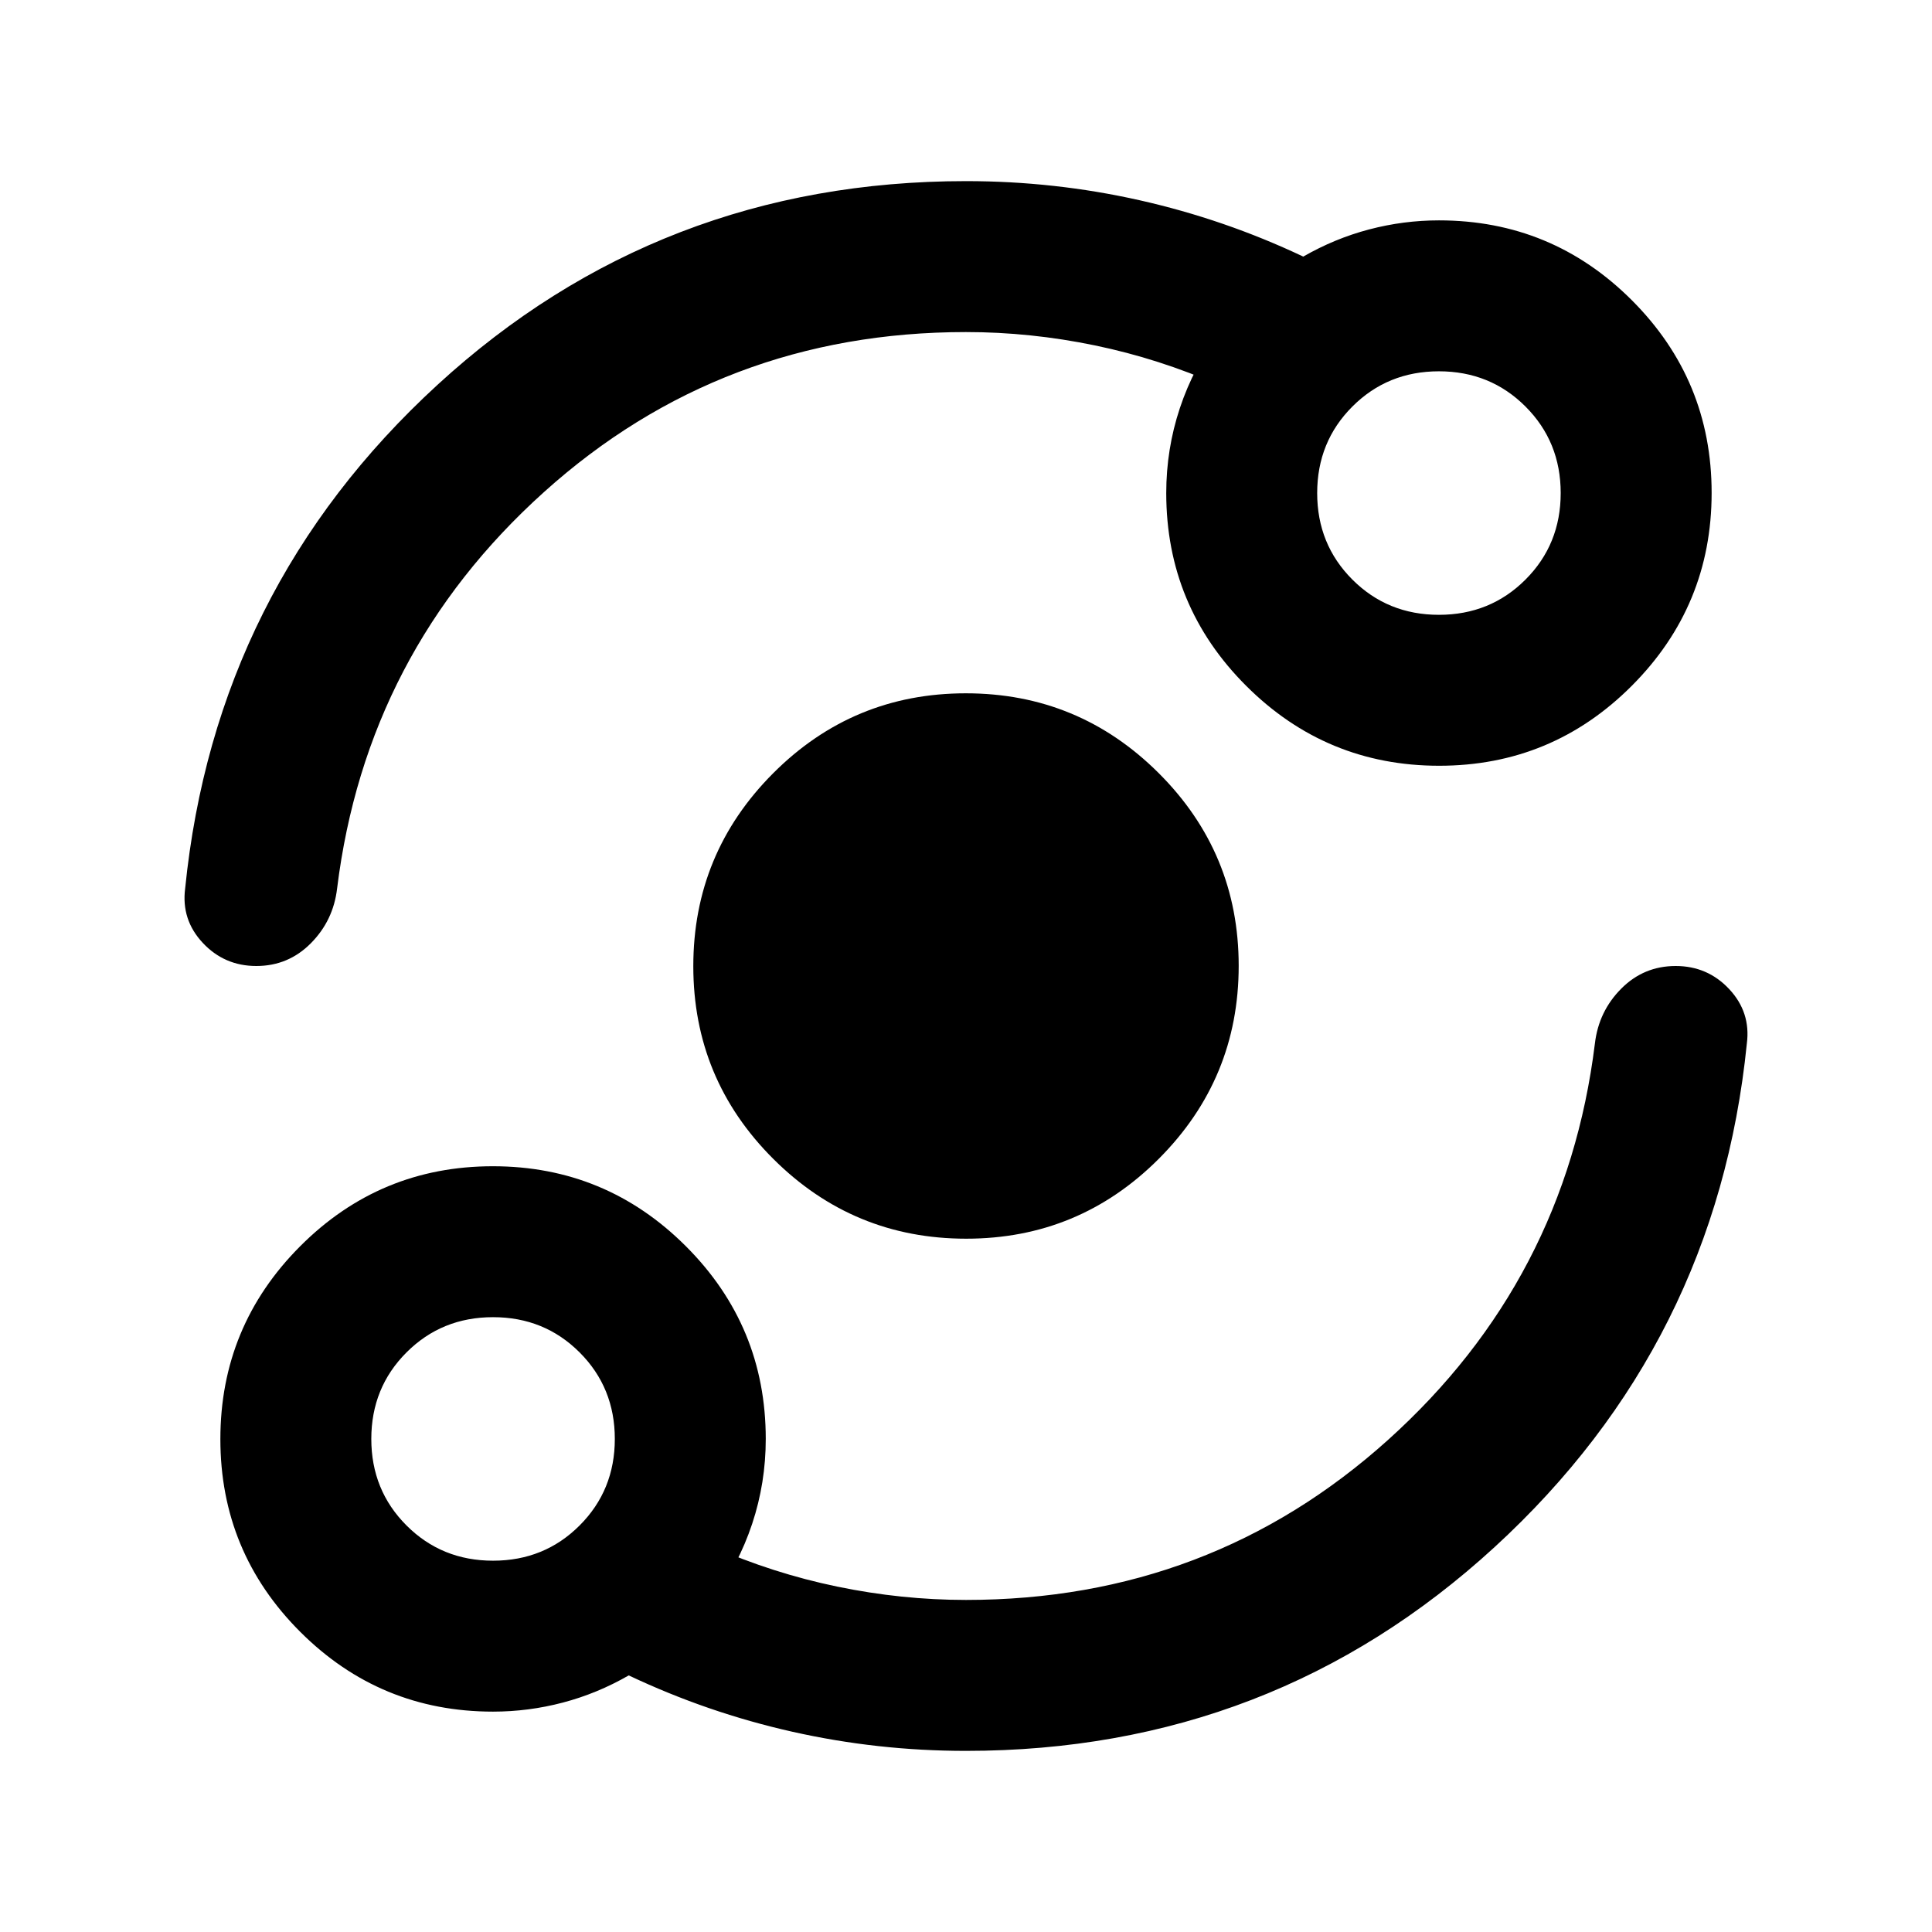 <svg xmlns="http://www.w3.org/2000/svg" height="24" viewBox="0 -960 960 960" width="24"><path d="M245-109.5q-56.14 0-95.82-39.65-39.68-39.66-39.68-95.75 0-56.1 39.65-95.85 39.66-39.75 95.75-39.75 56.1 0 95.85 39.68Q380.5-301.14 380.5-245q0 21.83-6.75 42.16Q367-182.5 354-165v-26.5q30 13.25 62 19.87 32 6.63 64 6.63 121.37 0 209.69-79.5Q778-324 792.5-441.5q1.87-15.96 13.07-27.23T832.63-480q15.87 0 26.62 11.5Q870-457 868-441.5q-15 149-125.35 250.25Q632.29-90 479.95-90q-43.95 0-86.2-9.5t-81.33-28q-15.64 9-32.73 13.5-17.1 4.5-34.69 4.5Zm0-75q25.5 0 43-17.5t17.5-43q0-25.5-17.5-43t-43-17.5q-25.5 0-43 17.5t-17.5 43q0 25.5 17.5 43t43 17.5Zm235.1-160q-56.1 0-95.85-39.65-39.75-39.66-39.75-95.75 0-56.1 39.65-95.85 39.66-39.75 95.75-39.75 56.1 0 95.85 39.65 39.75 39.66 39.75 95.75 0 56.1-39.65 95.85-39.66 39.75-95.75 39.75ZM480-795q-121.37 0-209.69 79.5Q182-636 167.5-518.5q-1.87 15.96-13.07 27.23T127.37-480q-15.87 0-26.62-11.5Q90-503 92-518.5q15-149 125.35-250.25Q327.71-870 480.05-870q43.95 0 86.2 9.5t81.33 28q15.64-9 32.73-13.5 17.1-4.5 34.69-4.5 56.14 0 95.82 39.65 39.68 39.66 39.68 95.75 0 56.1-39.65 95.85-39.66 39.75-95.75 39.75-56.1 0-95.85-39.68Q579.5-658.86 579.5-715q0-21.83 6.75-42.16Q593-777.5 606-795v26.5q-30-13.25-62-19.88-32-6.62-64-6.62Zm235 140.5q25.5 0 43-17.5t17.5-43q0-25.5-17.5-43t-43-17.5q-25.5 0-43 17.5t-17.5 43q0 25.5 17.5 43t43 17.5ZM245-245Zm470-470Z"/></svg>